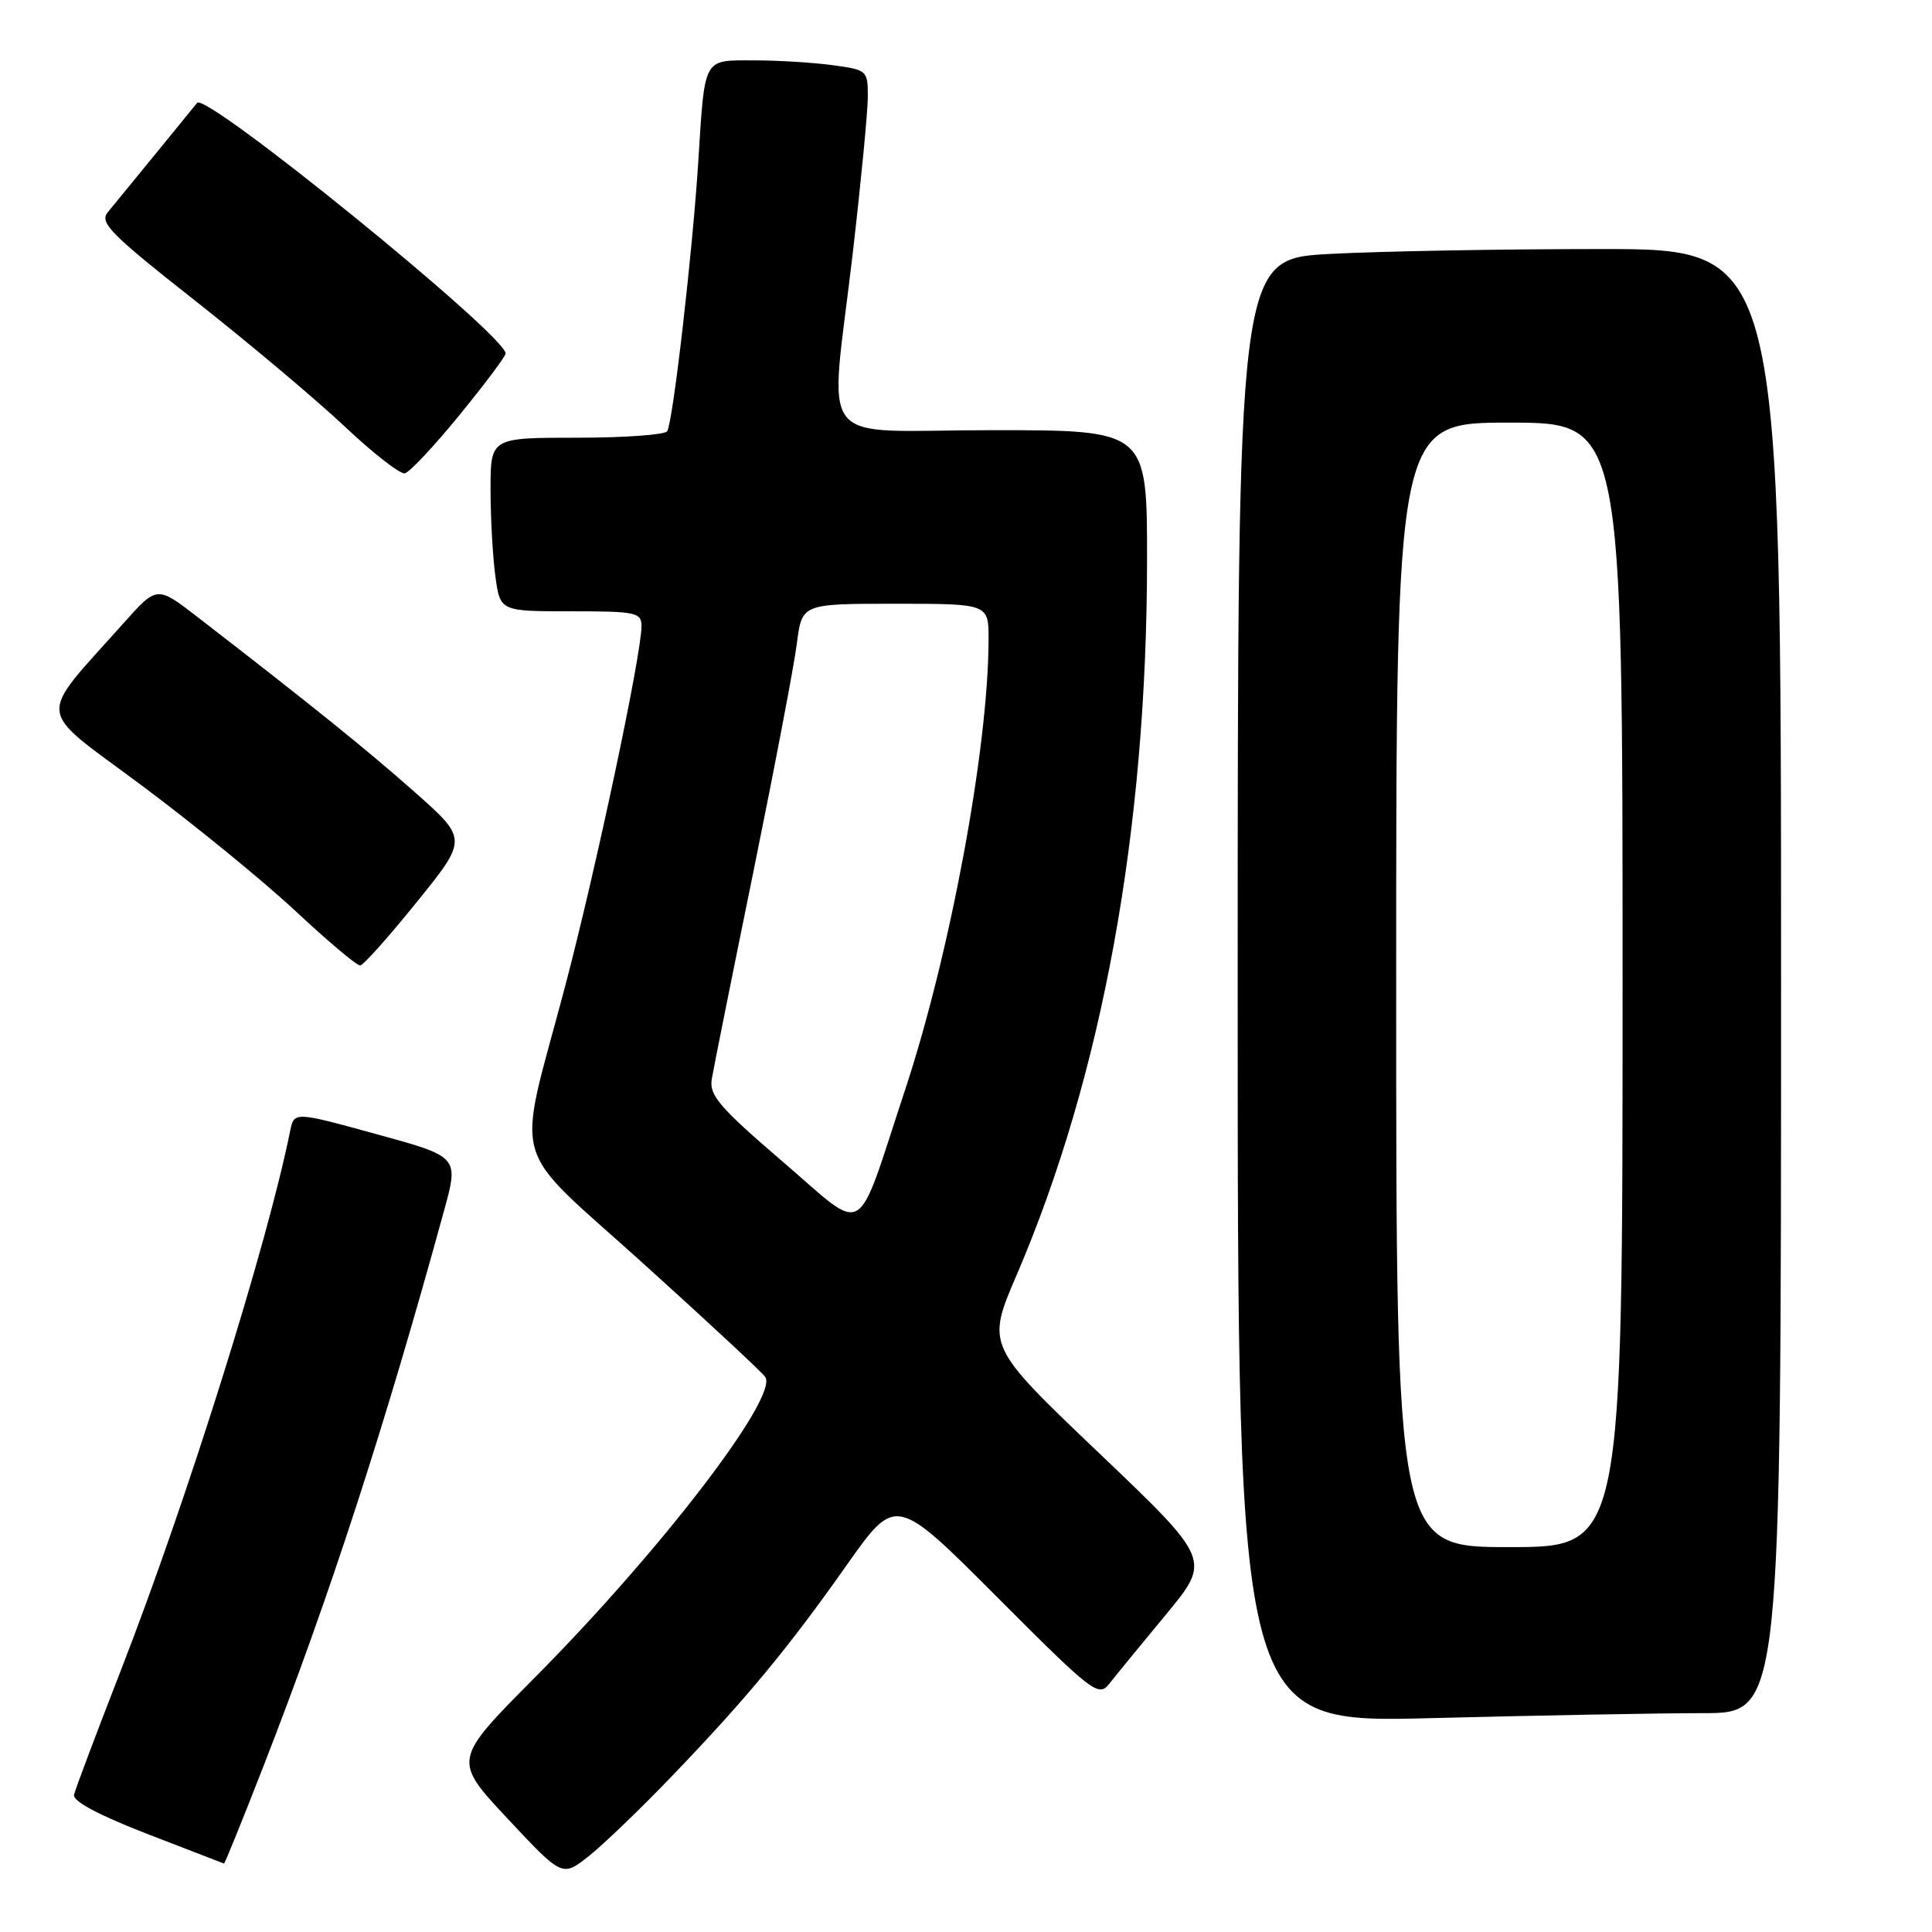 <?xml version="1.0" encoding="UTF-8" standalone="no"?>
<!DOCTYPE svg PUBLIC "-//W3C//DTD SVG 1.1//EN" "http://www.w3.org/Graphics/SVG/1.1/DTD/svg11.dtd" >
<svg xmlns="http://www.w3.org/2000/svg" xmlns:xlink="http://www.w3.org/1999/xlink" version="1.1" viewBox="0 0 256 256">
 <g >
 <path fill="currentColor"
d=" M 89.03 235.35 C 98.95 225.02 104.40 218.44 112.23 207.33 C 118.70 198.17 118.70 198.17 132.09 211.59 C 144.81 224.34 145.56 224.91 146.99 223.10 C 147.82 222.04 151.19 217.92 154.49 213.94 C 160.48 206.70 160.48 206.70 145.59 192.50 C 130.69 178.30 130.69 178.30 134.73 168.90 C 146.05 142.49 151.97 110.04 151.99 74.25 C 152.00 57.00 152.00 57.00 131.50 57.00 C 107.56 57.00 109.93 60.01 113.00 33.50 C 114.08 24.15 114.98 14.87 114.99 12.89 C 115.00 9.34 114.91 9.26 110.36 8.64 C 107.81 8.29 103.11 8.00 99.93 8.00 C 93.09 8.00 93.41 7.42 92.52 21.50 C 91.77 33.35 89.17 55.92 88.41 57.14 C 88.12 57.61 82.73 58.00 76.44 58.00 C 65.00 58.00 65.00 58.00 65.00 64.86 C 65.00 68.63 65.29 73.81 65.64 76.36 C 66.27 81.00 66.27 81.00 75.64 81.00 C 84.31 81.00 85.00 81.15 85.00 82.98 C 85.00 86.78 78.88 115.60 74.80 131.00 C 68.40 155.17 67.27 151.20 85.17 167.36 C 93.60 174.97 100.90 181.76 101.39 182.44 C 103.25 185.01 87.55 205.49 70.79 222.36 C 60.01 233.22 60.01 233.22 67.25 240.97 C 74.50 248.72 74.50 248.72 78.00 245.96 C 79.92 244.44 84.89 239.67 89.03 235.35 Z  M 34.93 233.98 C 43.70 211.48 50.98 189.07 58.85 160.38 C 60.80 153.27 60.80 153.27 49.88 150.28 C 38.97 147.28 38.97 147.28 38.44 149.89 C 35.38 165.06 24.73 198.97 15.95 221.50 C 12.74 229.75 9.97 237.09 9.81 237.82 C 9.61 238.66 13.07 240.51 19.50 243.00 C 25.00 245.12 29.58 246.89 29.68 246.93 C 29.78 246.97 32.14 241.14 34.93 233.98 Z  M 225.66 227.00 C 236.00 227.00 236.00 227.00 236.00 130.00 C 236.00 33.00 236.00 33.00 212.16 33.00 C 199.04 33.00 182.84 33.29 176.16 33.65 C 164.00 34.31 164.00 34.31 164.00 131.31 C 164.00 228.32 164.00 228.32 189.66 227.66 C 203.78 227.30 219.98 227.00 225.66 227.00 Z  M 55.23 119.52 C 61.97 111.18 61.97 111.18 54.97 104.97 C 48.61 99.34 41.23 93.39 26.15 81.74 C 20.80 77.61 20.80 77.61 16.39 82.55 C 4.78 95.59 4.54 93.48 18.77 104.07 C 25.73 109.26 34.92 116.76 39.19 120.75 C 43.46 124.74 47.30 127.97 47.73 127.93 C 48.15 127.90 51.53 124.11 55.23 119.52 Z  M 60.88 55.00 C 64.25 50.88 67.00 47.20 67.00 46.84 C 67.00 44.43 27.32 12.18 26.12 13.63 C 25.73 14.11 23.21 17.20 20.52 20.50 C 17.83 23.80 15.03 27.22 14.30 28.10 C 13.13 29.49 14.56 30.95 25.98 39.94 C 33.13 45.58 42.03 53.07 45.74 56.57 C 49.46 60.08 53.01 62.84 53.64 62.72 C 54.26 62.60 57.52 59.12 60.88 55.00 Z  M 103.67 153.89 C 95.36 146.76 93.96 145.13 94.31 143.00 C 94.54 141.62 97.02 129.25 99.83 115.50 C 102.63 101.75 105.23 88.14 105.59 85.25 C 106.26 80.00 106.26 80.00 118.63 80.00 C 131.00 80.00 131.00 80.00 130.99 84.75 C 130.97 99.05 125.92 126.29 119.93 144.41 C 113.23 164.68 115.03 163.63 103.67 153.89 Z  M 185.00 130.50 C 185.00 56.00 185.00 56.00 200.00 56.00 C 215.00 56.00 215.00 56.00 215.00 130.50 C 215.00 205.00 215.00 205.00 200.00 205.00 C 185.00 205.00 185.00 205.00 185.00 130.50 Z "/>
</g>
</svg>